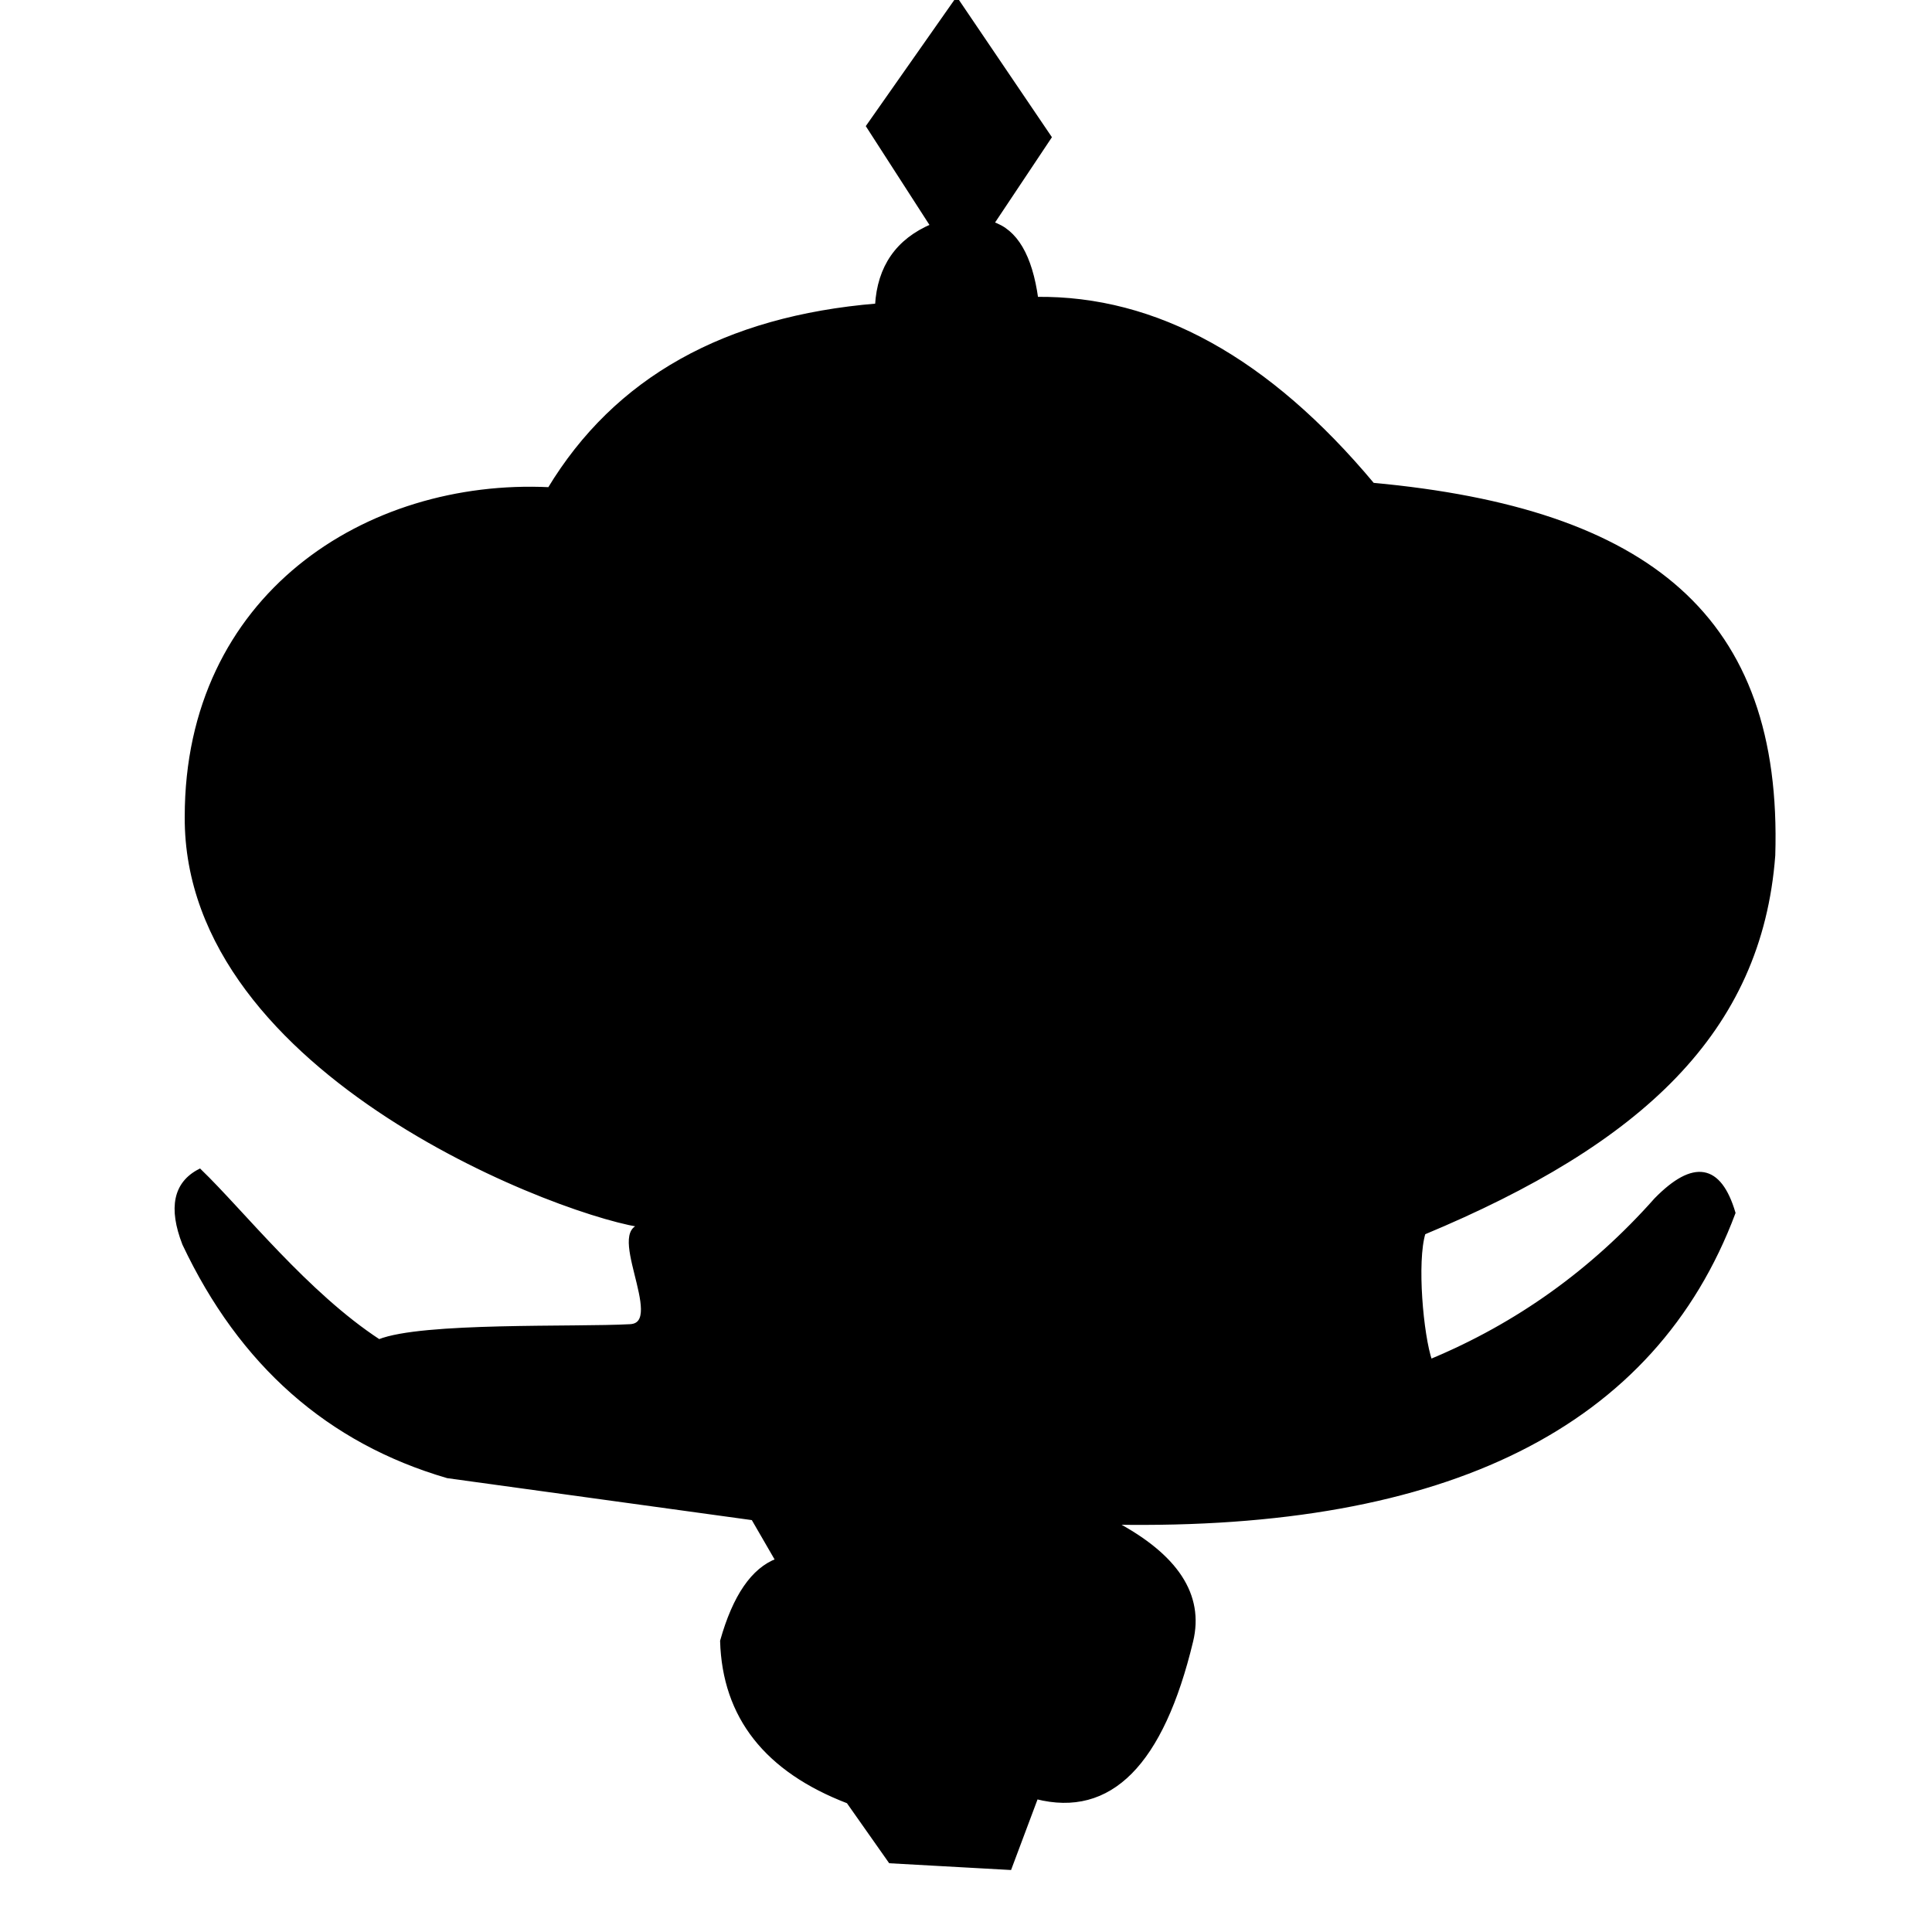 <?xml version="1.0" encoding="utf-8"?>
<svg viewBox="0 0 500 500" width="500px" height="500px" xmlns="http://www.w3.org/2000/svg">
  <path style="stroke: rgb(0, 0, 0); fill: currentcolor;" d="M 230.394 481.72 L 261.324 483.438 L 268.198 465.109 C 287.291 469.967 300.656 456.494 308.293 424.693 C 311.141 412.834 304.458 402.63 288.246 394.083 C 374.549 395.611 428.014 368.88 448.637 313.891 C 445.006 301.671 438.321 300.526 428.581 310.454 C 412.161 328.975 392.685 342.914 370.156 352.269 C 367.864 345.586 366.146 326.492 368.438 319.046 C 424.571 295.655 455.501 266.919 458.938 221.382 C 460.847 159.807 426.671 132.028 355.262 125.442 C 328.15 92.984 299.128 76.945 268.198 77.327 C 266.671 66.254 262.851 59.762 256.742 57.852 L 271.635 35.513 L 247.578 0 L 224.666 32.65 L 241.276 58.425 C 232.303 62.244 227.529 69.117 226.957 79.046 C 187.625 82.292 159.368 98.139 142.182 126.588 C 94.853 124.296 48.308 154.275 48.308 211.362 C 47.904 278.57 148.102 315.419 167.386 317.329 C 155.827 316.071 173.112 342.641 163.109 343.196 C 148.821 343.989 109.195 342.622 98.078 347.114 C 79.366 334.894 62.755 313.7 51.682 303.008 C 45.381 306.254 44.044 312.555 47.672 321.91 C 62.374 353.033 85.094 373.08 115.834 382.054 L 194.881 392.938 L 201.18 403.821 C 194.879 406.195 190.107 413.153 186.861 424.693 C 187.434 444.275 198.317 458.128 219.51 466.256 L 230.394 481.72 Z" transform="matrix(1, 0, 0, 1, 0, -2.842170943040401e-14)"/>
</svg>